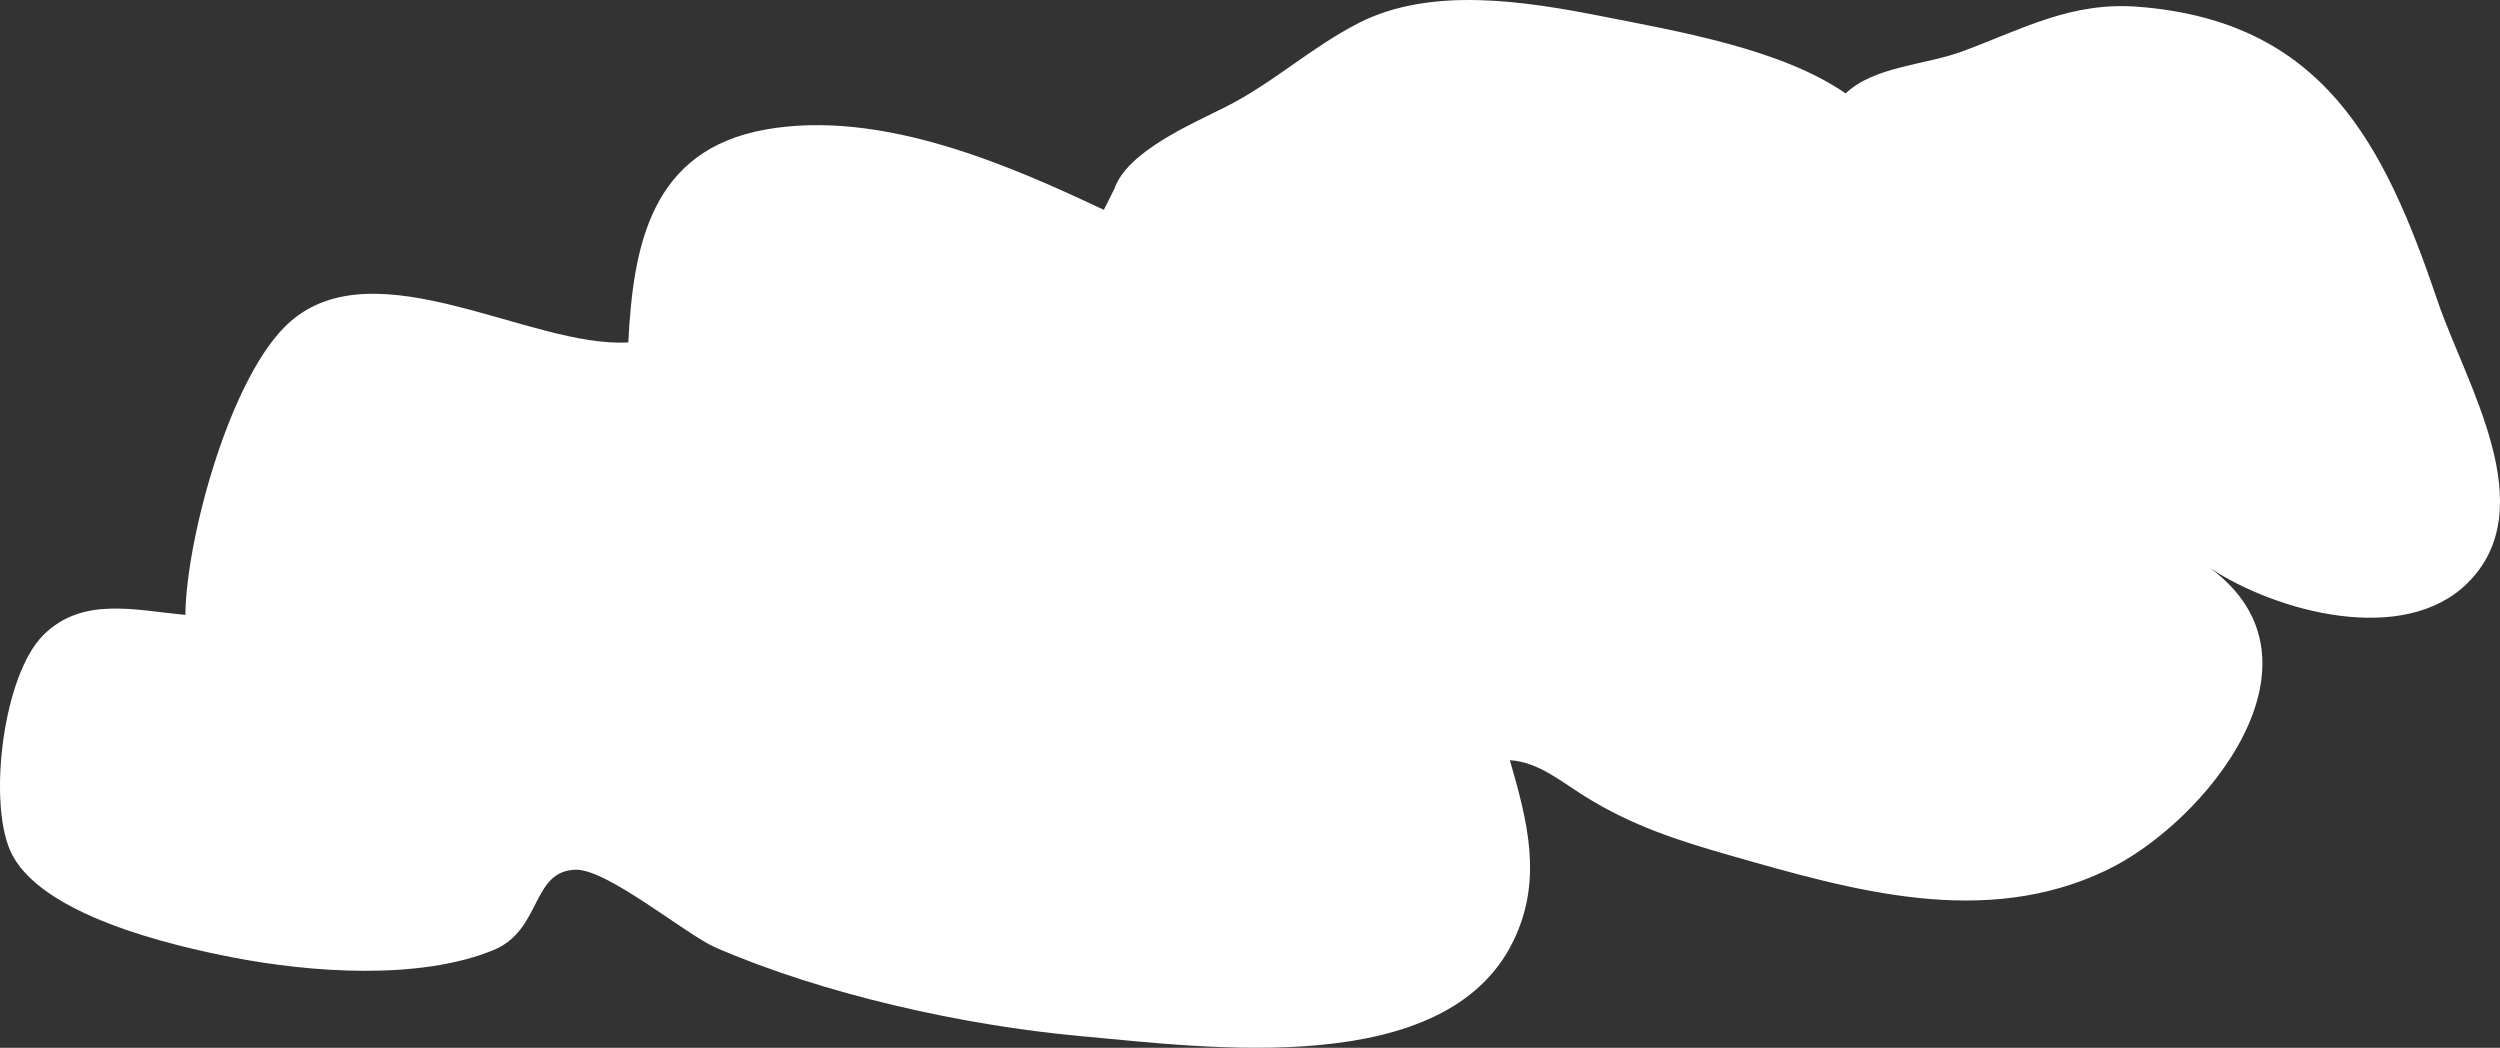 <?xml version="1.0" encoding="utf-8"?>
<!-- Generator: Adobe Illustrator 15.0.0, SVG Export Plug-In . SVG Version: 6.00 Build 0)  -->
<!DOCTYPE svg PUBLIC "-//W3C//DTD SVG 1.1//EN" "http://www.w3.org/Graphics/SVG/1.1/DTD/svg11.dtd">
<svg version="1.1" id="Calque_1" xmlns="http://www.w3.org/2000/svg" xmlns:xlink="http://www.w3.org/1999/xlink" x="0px" y="0px"
	 width="557.85px" height="233.802px" viewBox="0 0 557.85 233.802" enable-background="new 0 0 557.85 233.802"
	 xml:space="preserve">
<rect x="0" y="0" width="557.85" height="233.802" fill="#333333" stroke="none"/>
<path fill="#FFFFFF" d="M246.311,46.827c-20.656-9.729-49.543-22.594-75.56-17.908c-25.48,4.589-29.463,25.801-30.55,47.486
	c-21.694,1.283-56.189-21.441-75.438-4.629c-13.271,11.591-23.237,48.406-23.395,65.436c-11.333-1.07-23.042-4.17-31.728,4.531
	c-8.92,8.937-12.271,36.721-7.405,47.965c6.279,14.512,36.497,21.367,49.72,23.933c17.17,3.331,41.438,5.168,58.077-1.602
	c10.895-4.433,8.453-17.683,18.397-17.974c7.049-0.206,24.744,14.544,31.194,17.345c24.092,10.461,55.294,17.413,81.552,19.793
	c28.237,2.56,81.494,9.855,96.556-21.314c6.602-13.661,3.078-26.721-0.821-40.258c6.334,0.399,11.265,4.656,16.825,8.12
	c10.373,6.462,20.571,9.773,32.423,13.157c27.213,7.768,56.604,16.358,83.898,3.267c21.992-10.548,51.479-46.603,23.072-67.432
	c14.962,9.868,43.222,17.407,57.423,3.417c17.075-16.821-0.318-44.403-6.649-63.065c-11.806-34.799-25.384-62.371-66.8-65.584
	c-14.89-1.155-25.503,4.848-39.123,9.922c-8.355,3.113-19.749,3.326-26.146,9.414c-14.261-9.88-37.199-13.824-54.164-17.173
	c-17.42-3.439-38.413-6.774-54.536,1.487c-10.699,5.483-18.952,13.301-29.707,18.724c-7.596,3.83-21.868,9.926-24.735,18.184
	L246.311,46.827z"/>
</svg>
